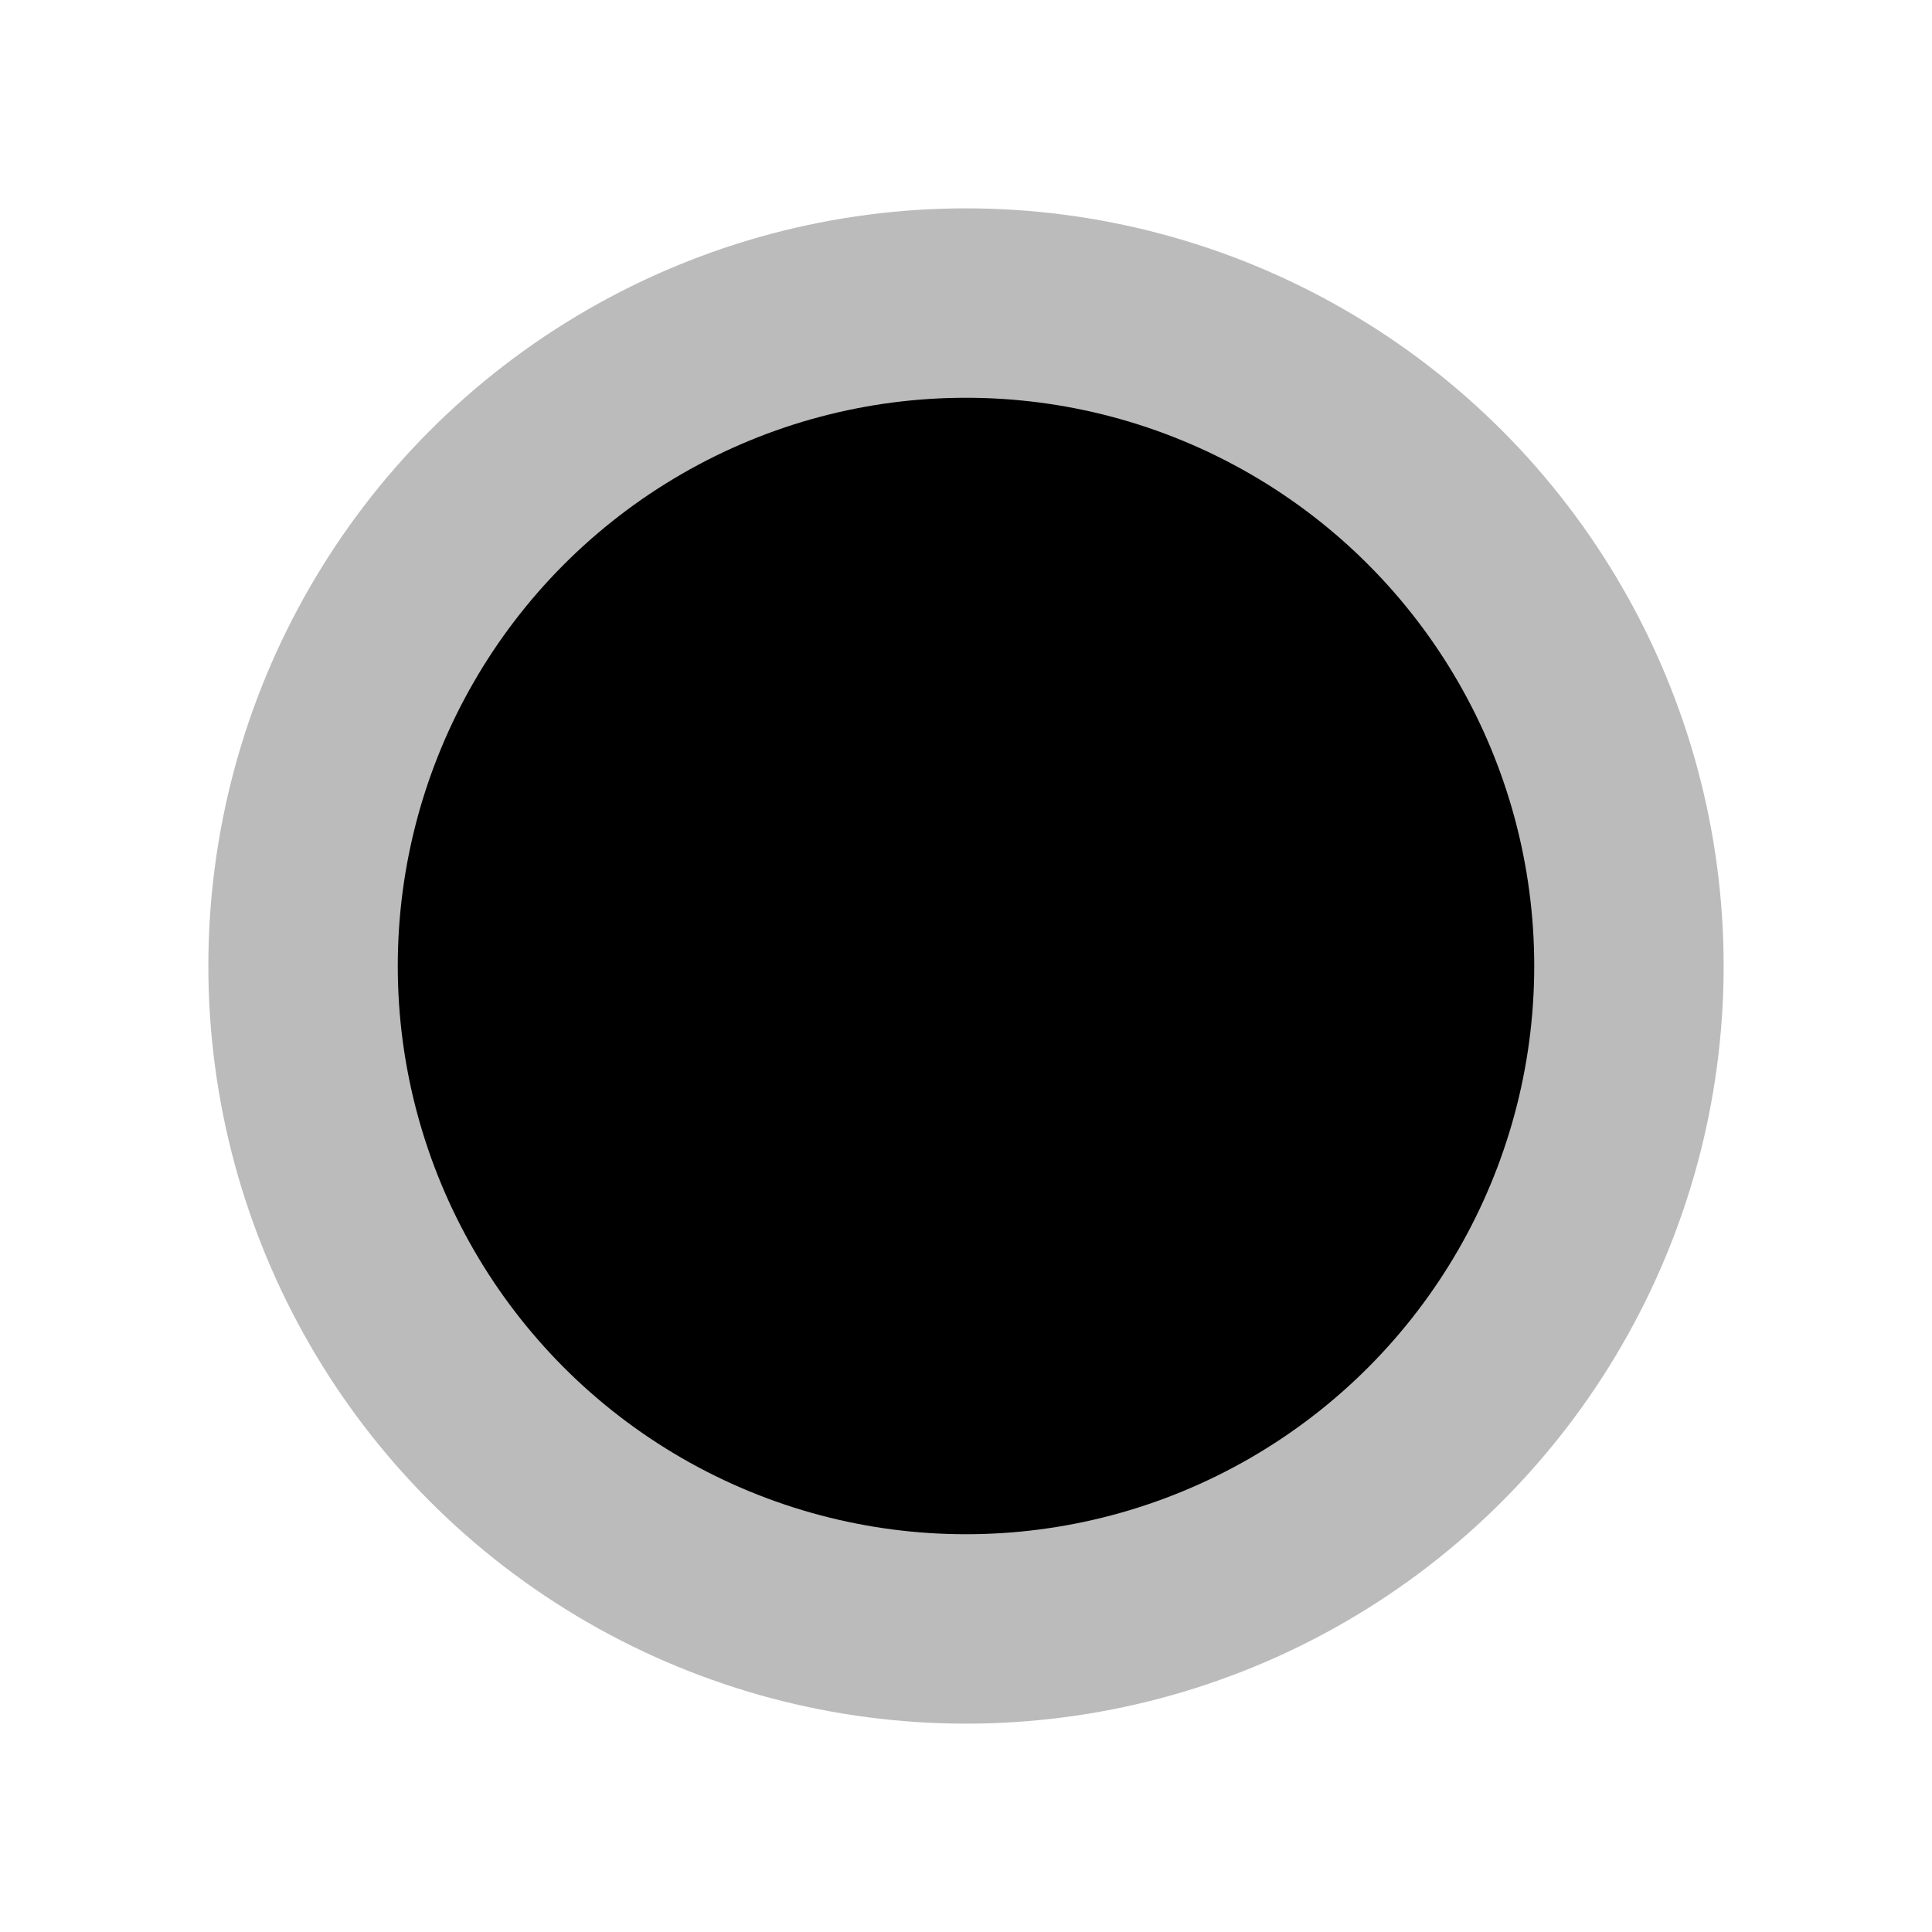 <?xml version="1.0" encoding="UTF-8" standalone="no"?>
<svg xmlns="http://www.w3.org/2000/svg" width="102px" height="102px" viewBox="-51 -51 102 102">
	<!-- The outer circle is mathematically existent and therefore drawn here, independent of visibility -->
	<circle id="outercircle" cx="0" cy="0" r="40" style="fill :#BBBBBB; stroke :none;" />
	<g style="fill:#000000; stroke:none;">
		<circle cx="0" cy="0" r="30" />
	</g>
</svg>

